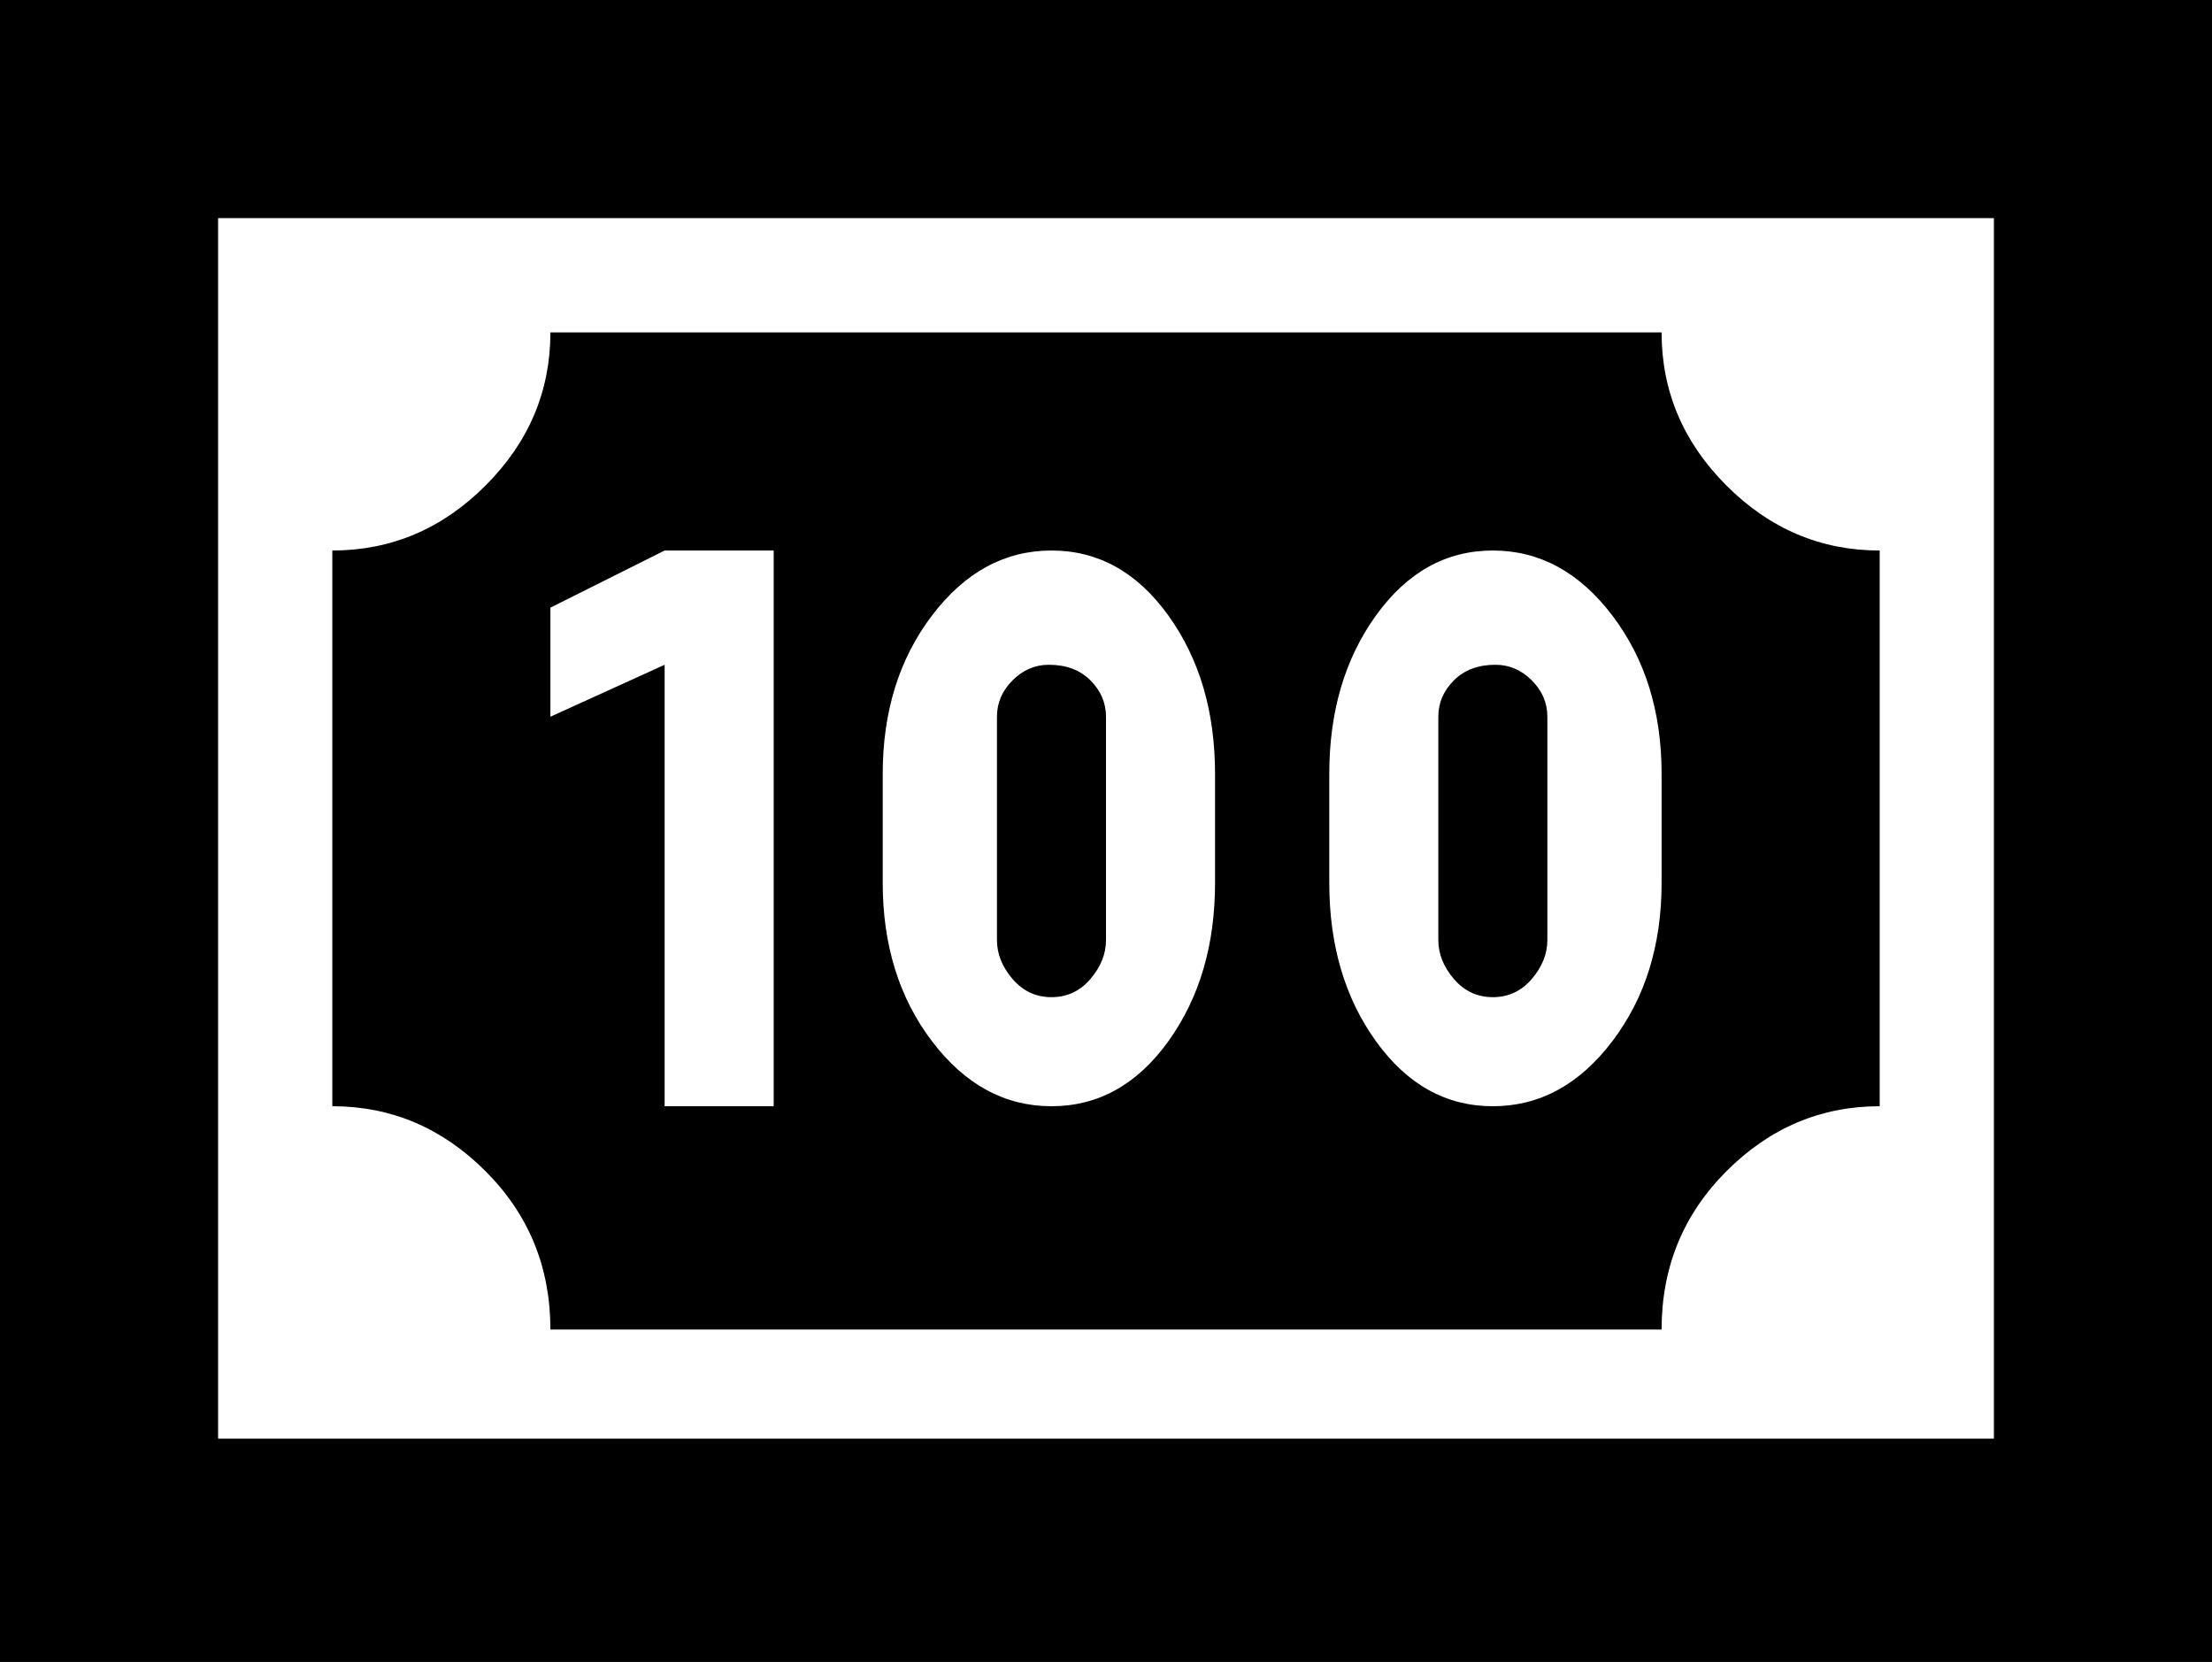 <svg xmlns="http://www.w3.org/2000/svg" viewBox="43 21 426 320">
      <g transform="scale(1 -1) translate(0 -362)">
        <path d="M43 341H469V21H43ZM427 64V299H85V64ZM363 277Q363 260 375.5 247.5Q388 235 405 235V128Q388 128 375.5 115.5Q363 103 363 85H149Q149 103 136.5 115.5Q124 128 107 128V235Q124 235 136.5 247.5Q149 260 149 277ZM363 171V192Q363 210 353.5 222.5Q344 235 330.5 235.0Q317 235 308.0 222.5Q299 210 299 192V171Q299 153 308.0 140.5Q317 128 330.5 128.0Q344 128 353.5 140.5Q363 153 363 171ZM331 213Q335 213 338.0 210.0Q341 207 341 203V160Q341 156 338.0 152.5Q335 149 330.5 149.0Q326 149 323.0 152.5Q320 156 320 160V203Q320 207 323.0 210.0Q326 213 331 213ZM277 171V192Q277 210 268.0 222.5Q259 235 245.5 235.0Q232 235 222.5 222.5Q213 210 213 192V171Q213 153 222.5 140.5Q232 128 245.5 128.0Q259 128 268.0 140.5Q277 153 277 171ZM245 213Q250 213 253.0 210.0Q256 207 256 203V160Q256 156 253.0 152.5Q250 149 245.5 149.0Q241 149 238.0 152.5Q235 156 235 160V203Q235 207 238.0 210.0Q241 213 245 213ZM171 128H192V235H171L149 224V203L171 213Z" />
      </g>
    </svg>